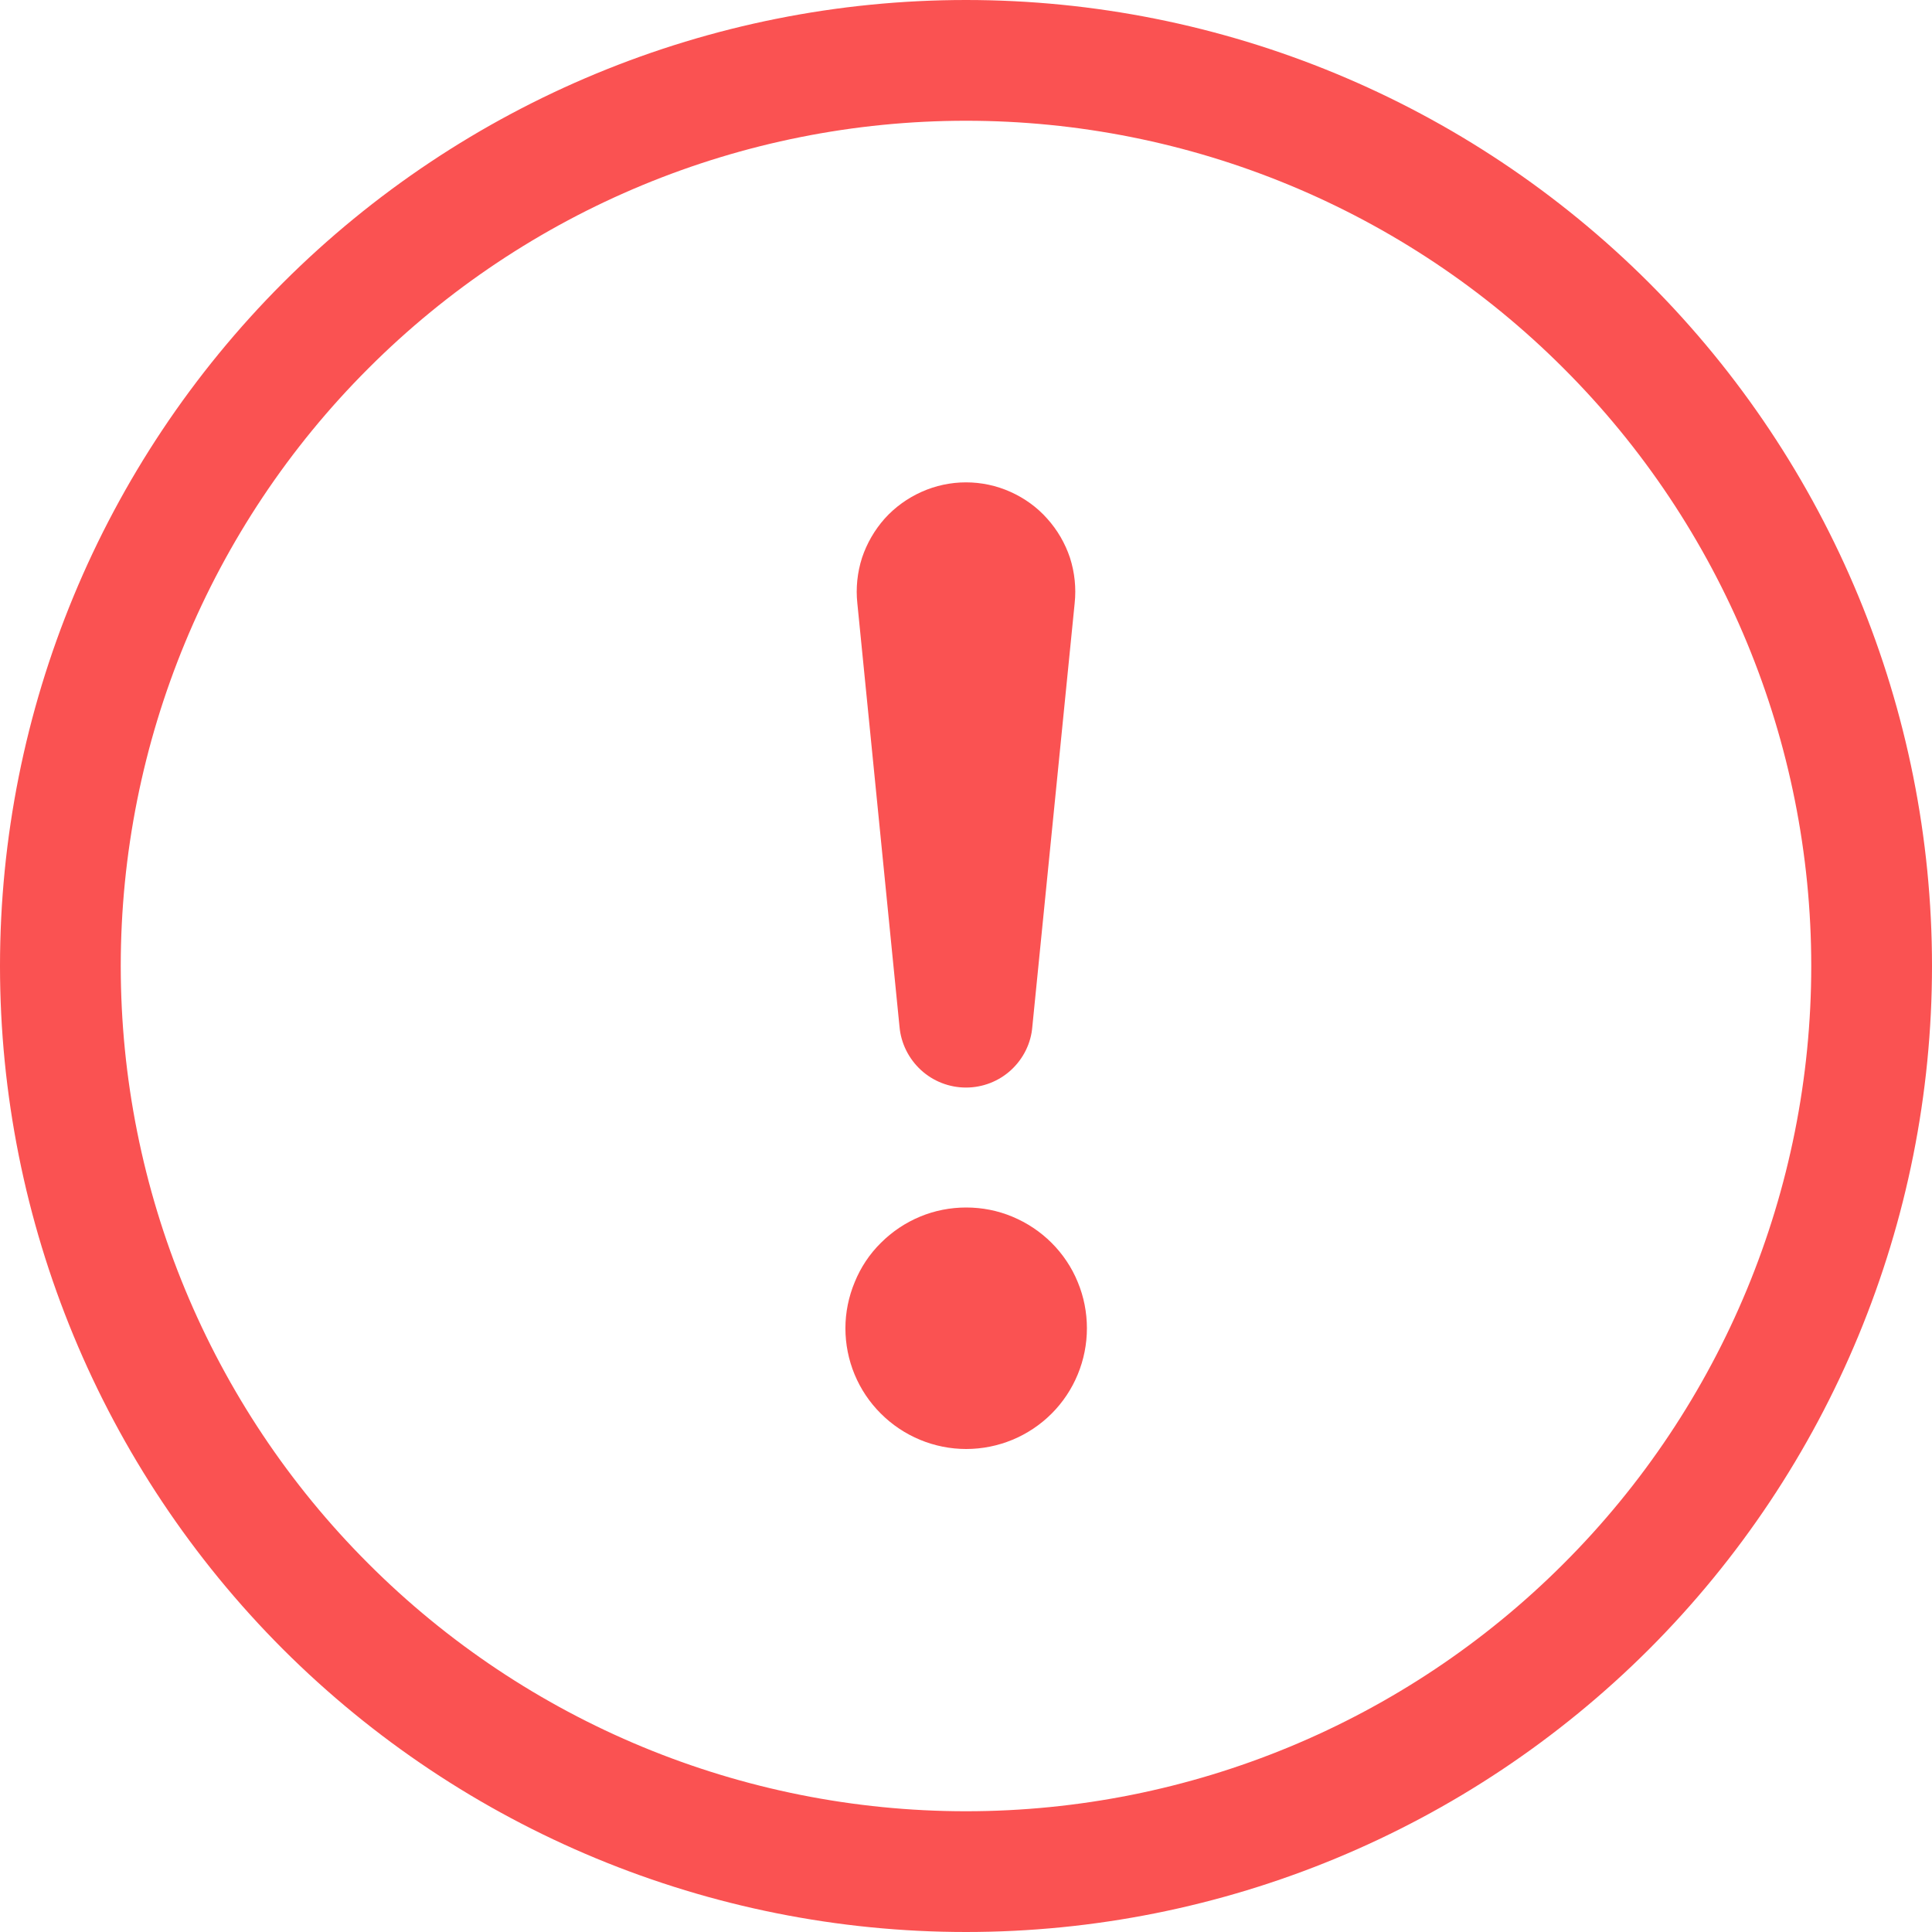 <svg xmlns="http://www.w3.org/2000/svg" width="12" height="12" fill="none" viewBox="0 0 12 12"><path fill="#FA5252" d="M6 11.25C4.608 11.25 3.272 10.697 2.288 9.712C1.303 8.728 0.75 7.392 0.75 6C0.75 4.608 1.303 3.272 2.288 2.288C3.272 1.303 4.608 0.75 6 0.75C7.392 0.75 8.728 1.303 9.712 2.288C10.697 3.272 11.25 4.608 11.25 6C11.25 7.392 10.697 8.728 9.712 9.712C8.728 10.697 7.392 11.25 6 11.25ZM6 12C7.591 12 9.117 11.368 10.243 10.243C11.368 9.117 12 7.591 12 6C12 4.409 11.368 2.883 10.243 1.757C9.117 0.632 7.591 0 6 0C4.409 0 2.883 0.632 1.757 1.757C0.632 2.883 0 4.409 0 6C0 7.591 0.632 9.117 1.757 10.243C2.883 11.368 4.409 12 6 12Z"/><path fill="#FA5252" d="M5.251 8.25C5.251 8.152 5.271 8.054 5.309 7.963C5.346 7.872 5.401 7.789 5.471 7.72C5.541 7.65 5.623 7.595 5.714 7.557C5.805 7.519 5.903 7.5 6.001 7.5C6.1 7.5 6.197 7.519 6.288 7.557C6.379 7.595 6.462 7.65 6.532 7.72C6.601 7.789 6.657 7.872 6.694 7.963C6.732 8.054 6.751 8.152 6.751 8.25C6.751 8.449 6.672 8.64 6.532 8.78C6.391 8.921 6.2 9 6.001 9C5.803 9 5.612 8.921 5.471 8.78C5.33 8.64 5.251 8.449 5.251 8.25ZM5.325 3.746C5.315 3.652 5.325 3.556 5.354 3.465C5.384 3.375 5.432 3.292 5.495 3.221C5.559 3.15 5.637 3.094 5.724 3.055C5.811 3.016 5.905 2.996 6 2.996C6.095 2.996 6.189 3.016 6.276 3.055C6.363 3.094 6.441 3.15 6.504 3.221C6.568 3.292 6.616 3.375 6.646 3.465C6.675 3.556 6.685 3.652 6.675 3.746L6.412 6.377C6.404 6.48 6.356 6.576 6.28 6.646C6.204 6.716 6.104 6.755 6 6.755C5.896 6.755 5.796 6.716 5.72 6.646C5.644 6.576 5.596 6.48 5.587 6.377L5.325 3.746Z"/></svg>